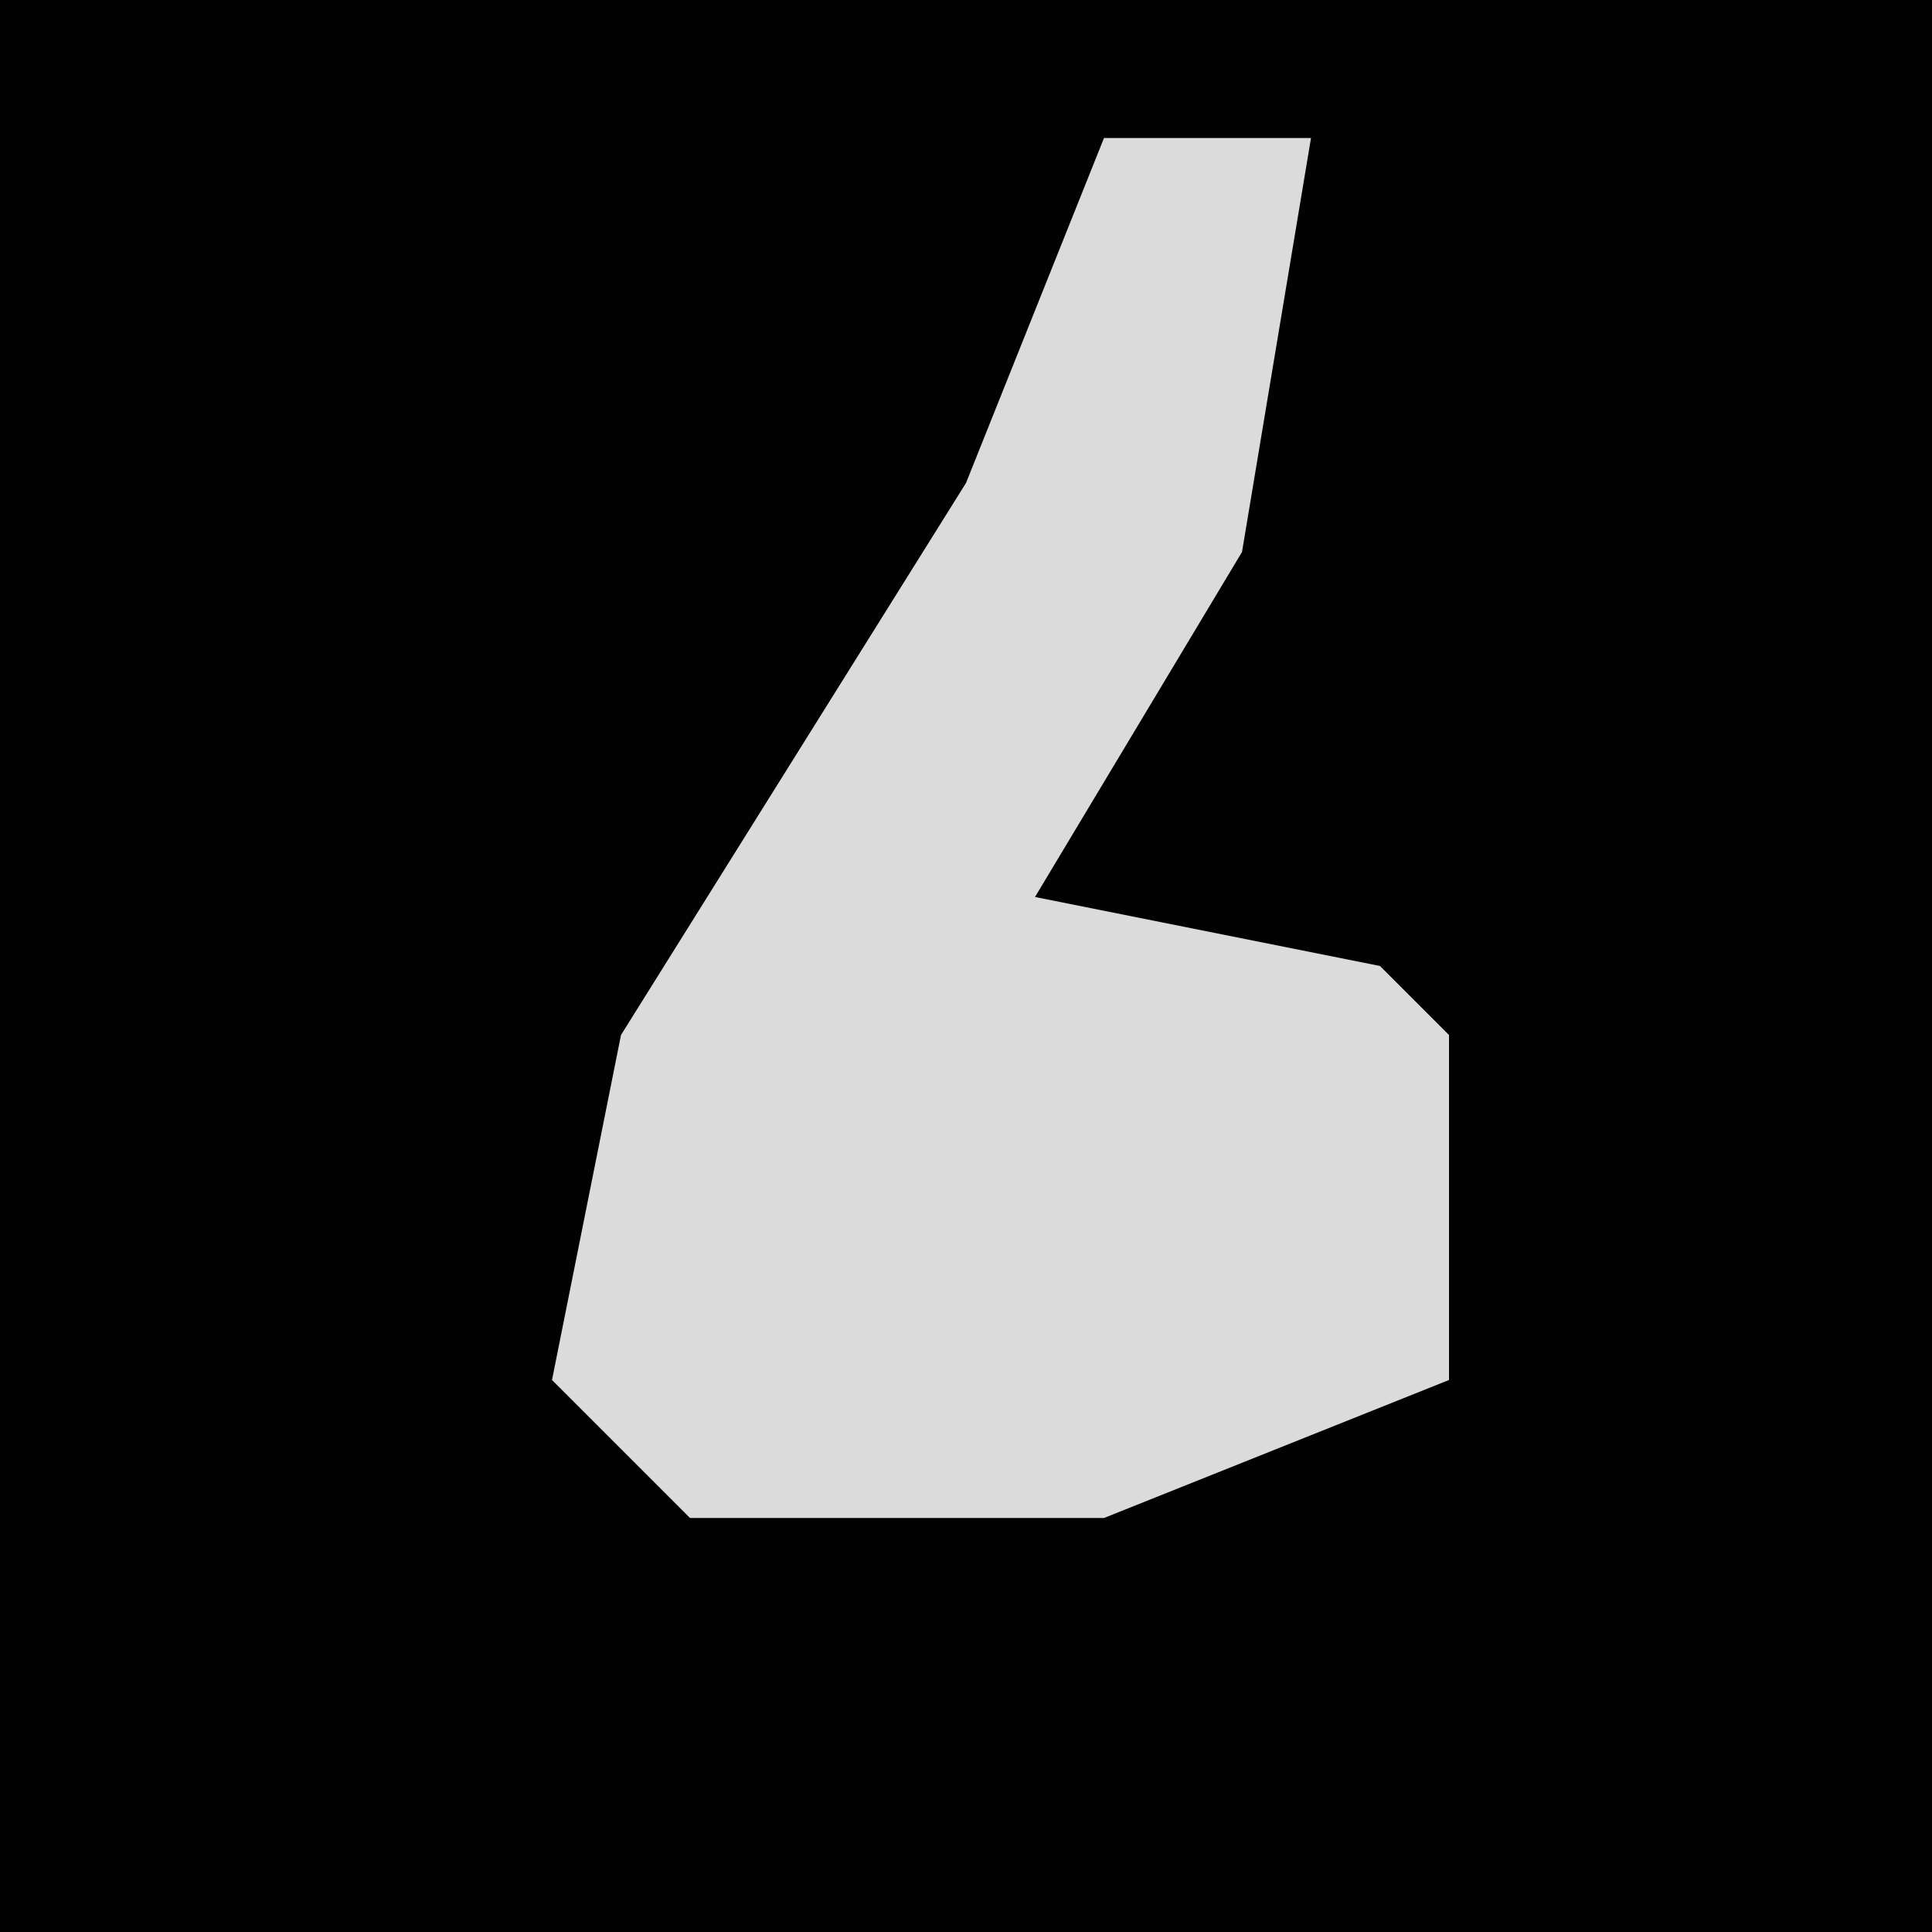 <?xml version="1.0" encoding="UTF-8"?>
<svg version="1.1" xmlns="http://www.w3.org/2000/svg" width="28" height="28">
<path d="M0,0 L28,0 L28,28 L0,28 Z " fill="#020202" transform="translate(0,0)"/>
<path d="M0,0 L3,0 L2,6 L-1,11 L4,12 L5,13 L5,18 L0,20 L-6,20 L-8,18 L-7,13 L-2,5 Z " fill="#DBDBDB" transform="translate(16,2)"/>
</svg>

